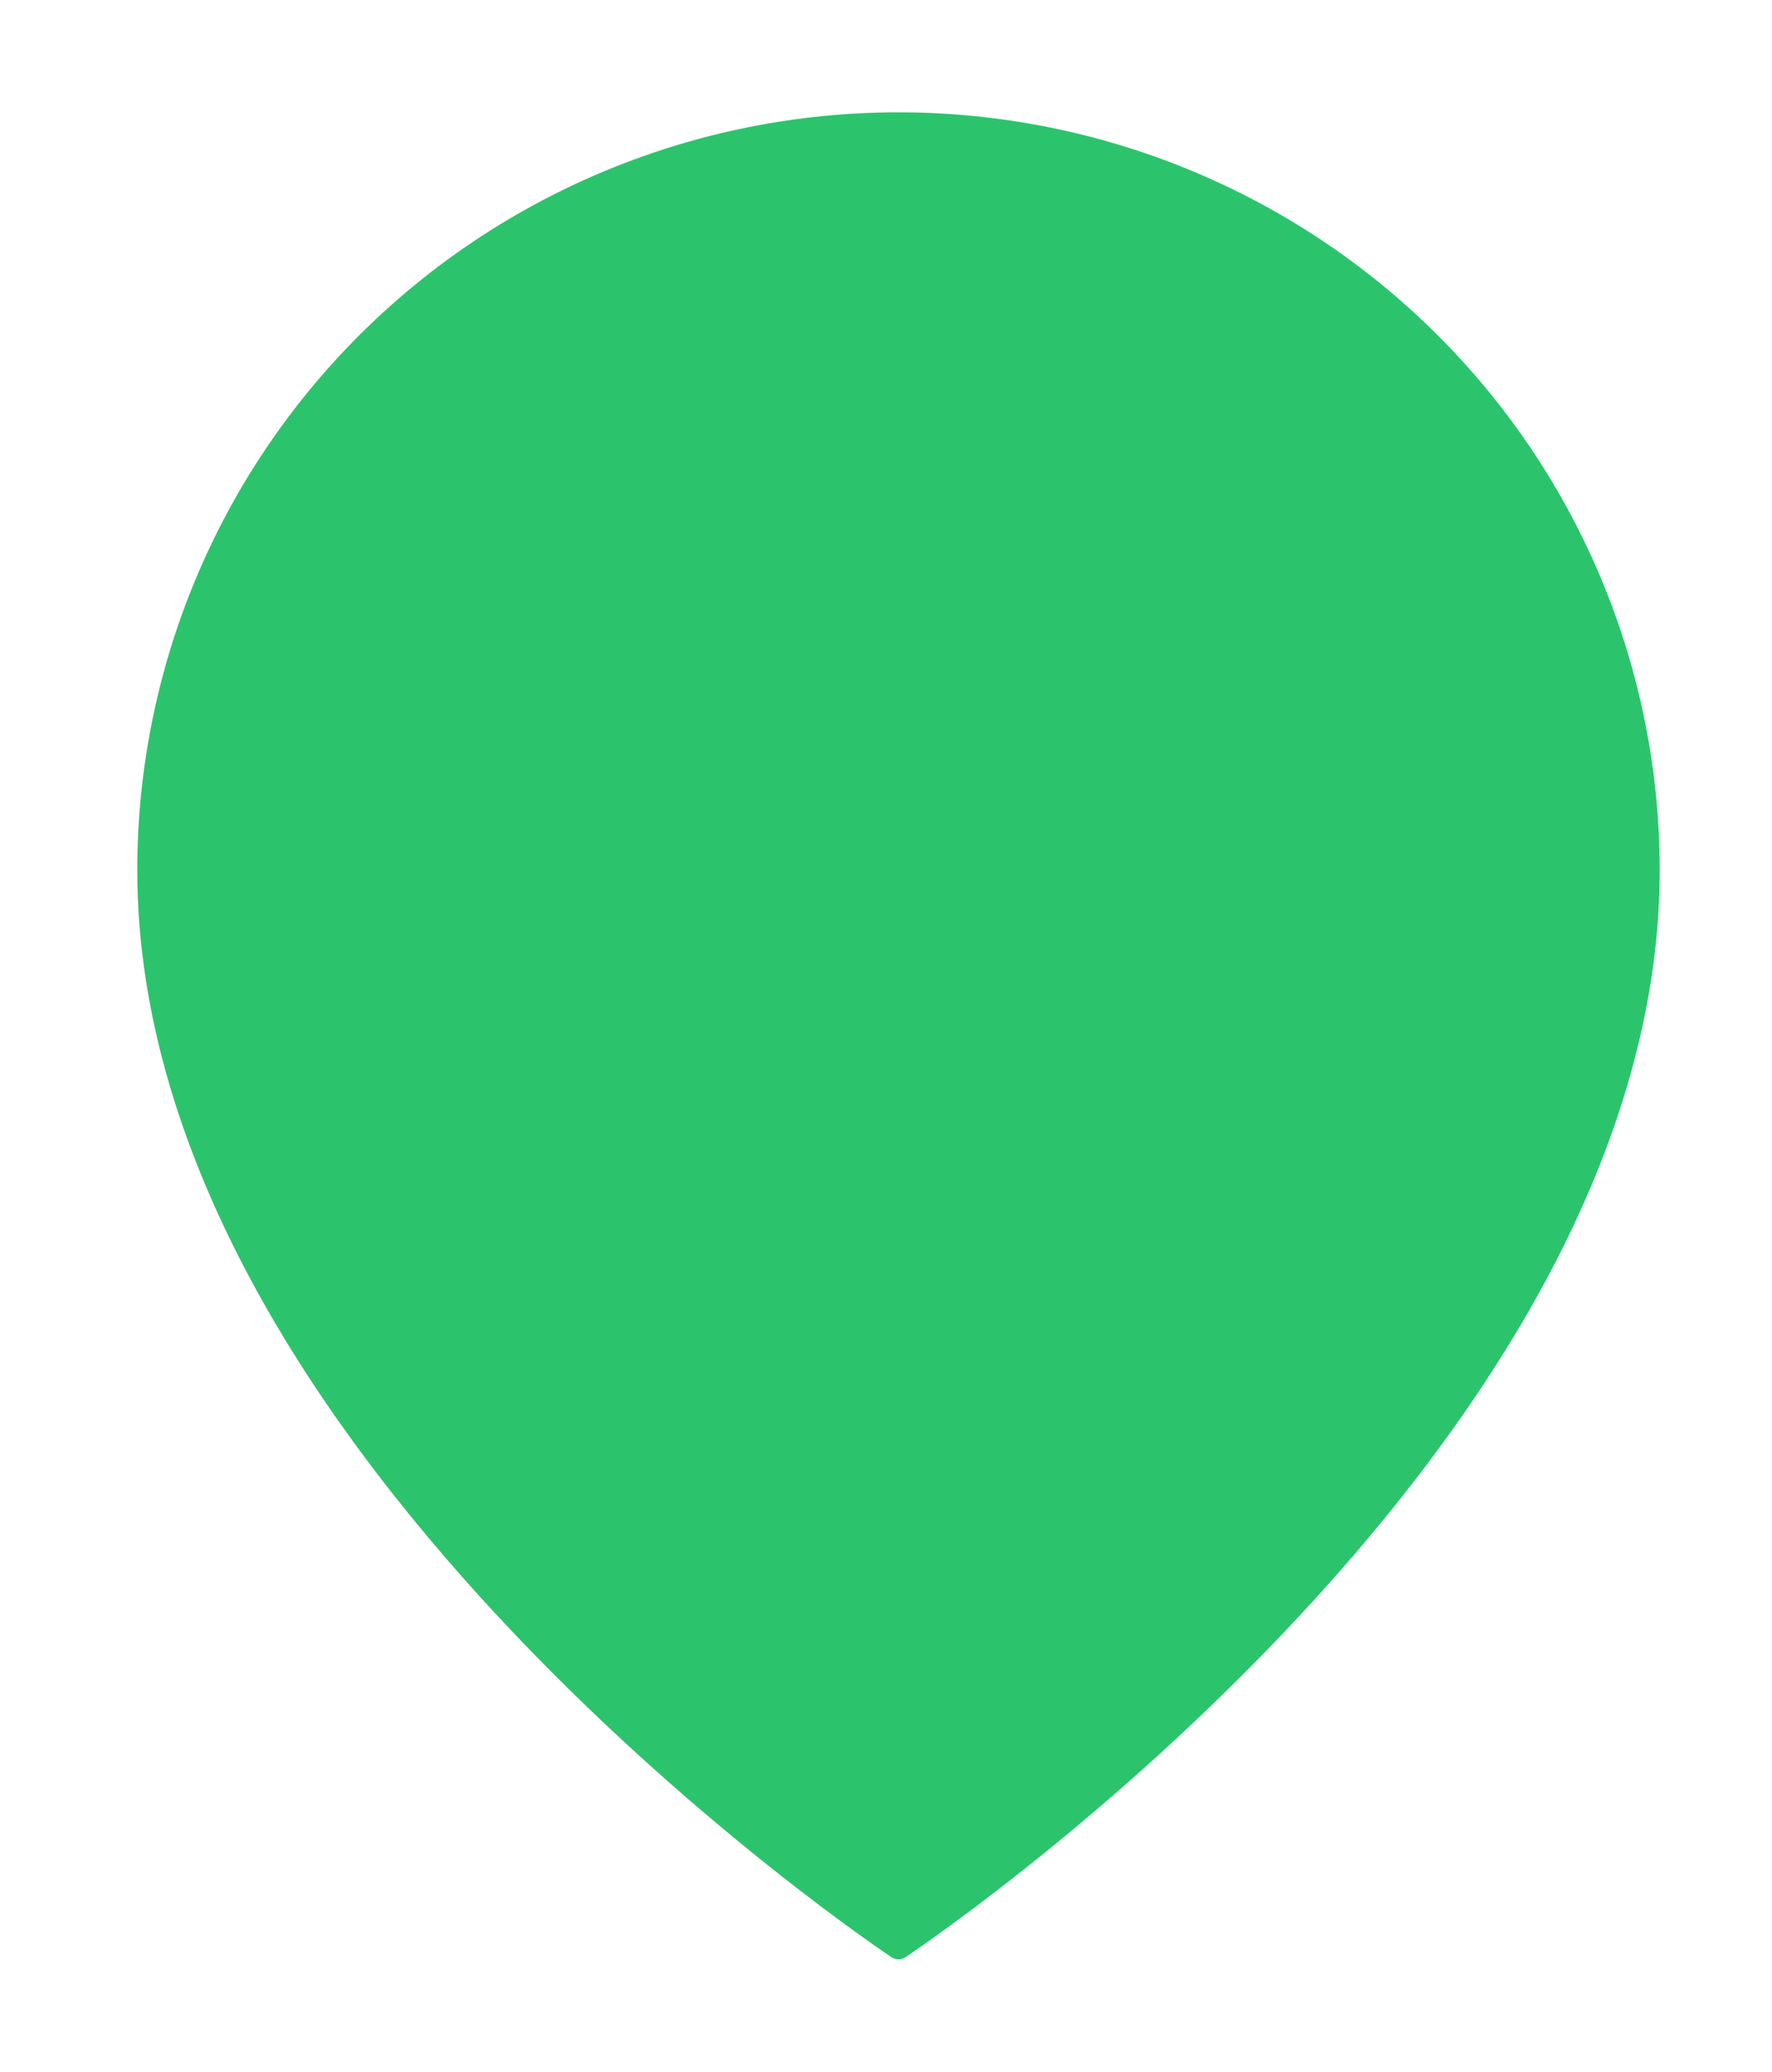<svg width="71" height="83" viewBox="0 0 71 83" fill="none" xmlns="http://www.w3.org/2000/svg">
<g filter="url(#filter0_d_83_87)">
<path d="M61 31.864C61 55.091 31 75 31 75C31 75 1 55.091 1 31.864C1 23.943 4.161 16.347 9.787 10.747C15.413 5.146 23.044 2 31 2C38.956 2 46.587 5.146 52.213 10.747C57.839 16.347 61 23.943 61 31.864Z" fill="#2bc46c"/>
<path d="M61 31.864C61 55.091 31 75 31 75C31 75 1 55.091 1 31.864C1 23.943 4.161 16.347 9.787 10.747C15.413 5.146 23.044 2 31 2C38.956 2 46.587 5.146 52.213 10.747C57.839 16.347 61 23.943 61 31.864Z" stroke="#2bc46c" stroke-linecap="round" stroke-linejoin="round"/>
</g>
<defs>
<filter id="filter0_d_83_87" x="0.5" y="0.5" width="70" height="82" filterUnits="userSpaceOnUse" color-interpolation-filters="sRGB">
<feFlood flood-opacity="0" result="BackgroundImageFix"/>
<feColorMatrix in="SourceAlpha" type="matrix" values="0 0 0 0 0 0 0 0 0 0 0 0 0 0 0 0 0 0 127 0" result="hardAlpha"/>
<feOffset dx="5" dy="3"/>
<feGaussianBlur stdDeviation="2"/>
<feComposite in2="hardAlpha" operator="out"/>
<feColorMatrix type="matrix" values="0 0 0 0 0 0 0 0 0 0 0 0 0 0 0 0 0 0 0.15 0"/>
<feBlend mode="normal" in2="BackgroundImageFix" result="effect1_dropShadow_83_87"/>
<feBlend mode="normal" in="SourceGraphic" in2="effect1_dropShadow_83_87" result="shape"/>
</filter>
</defs>
</svg>
